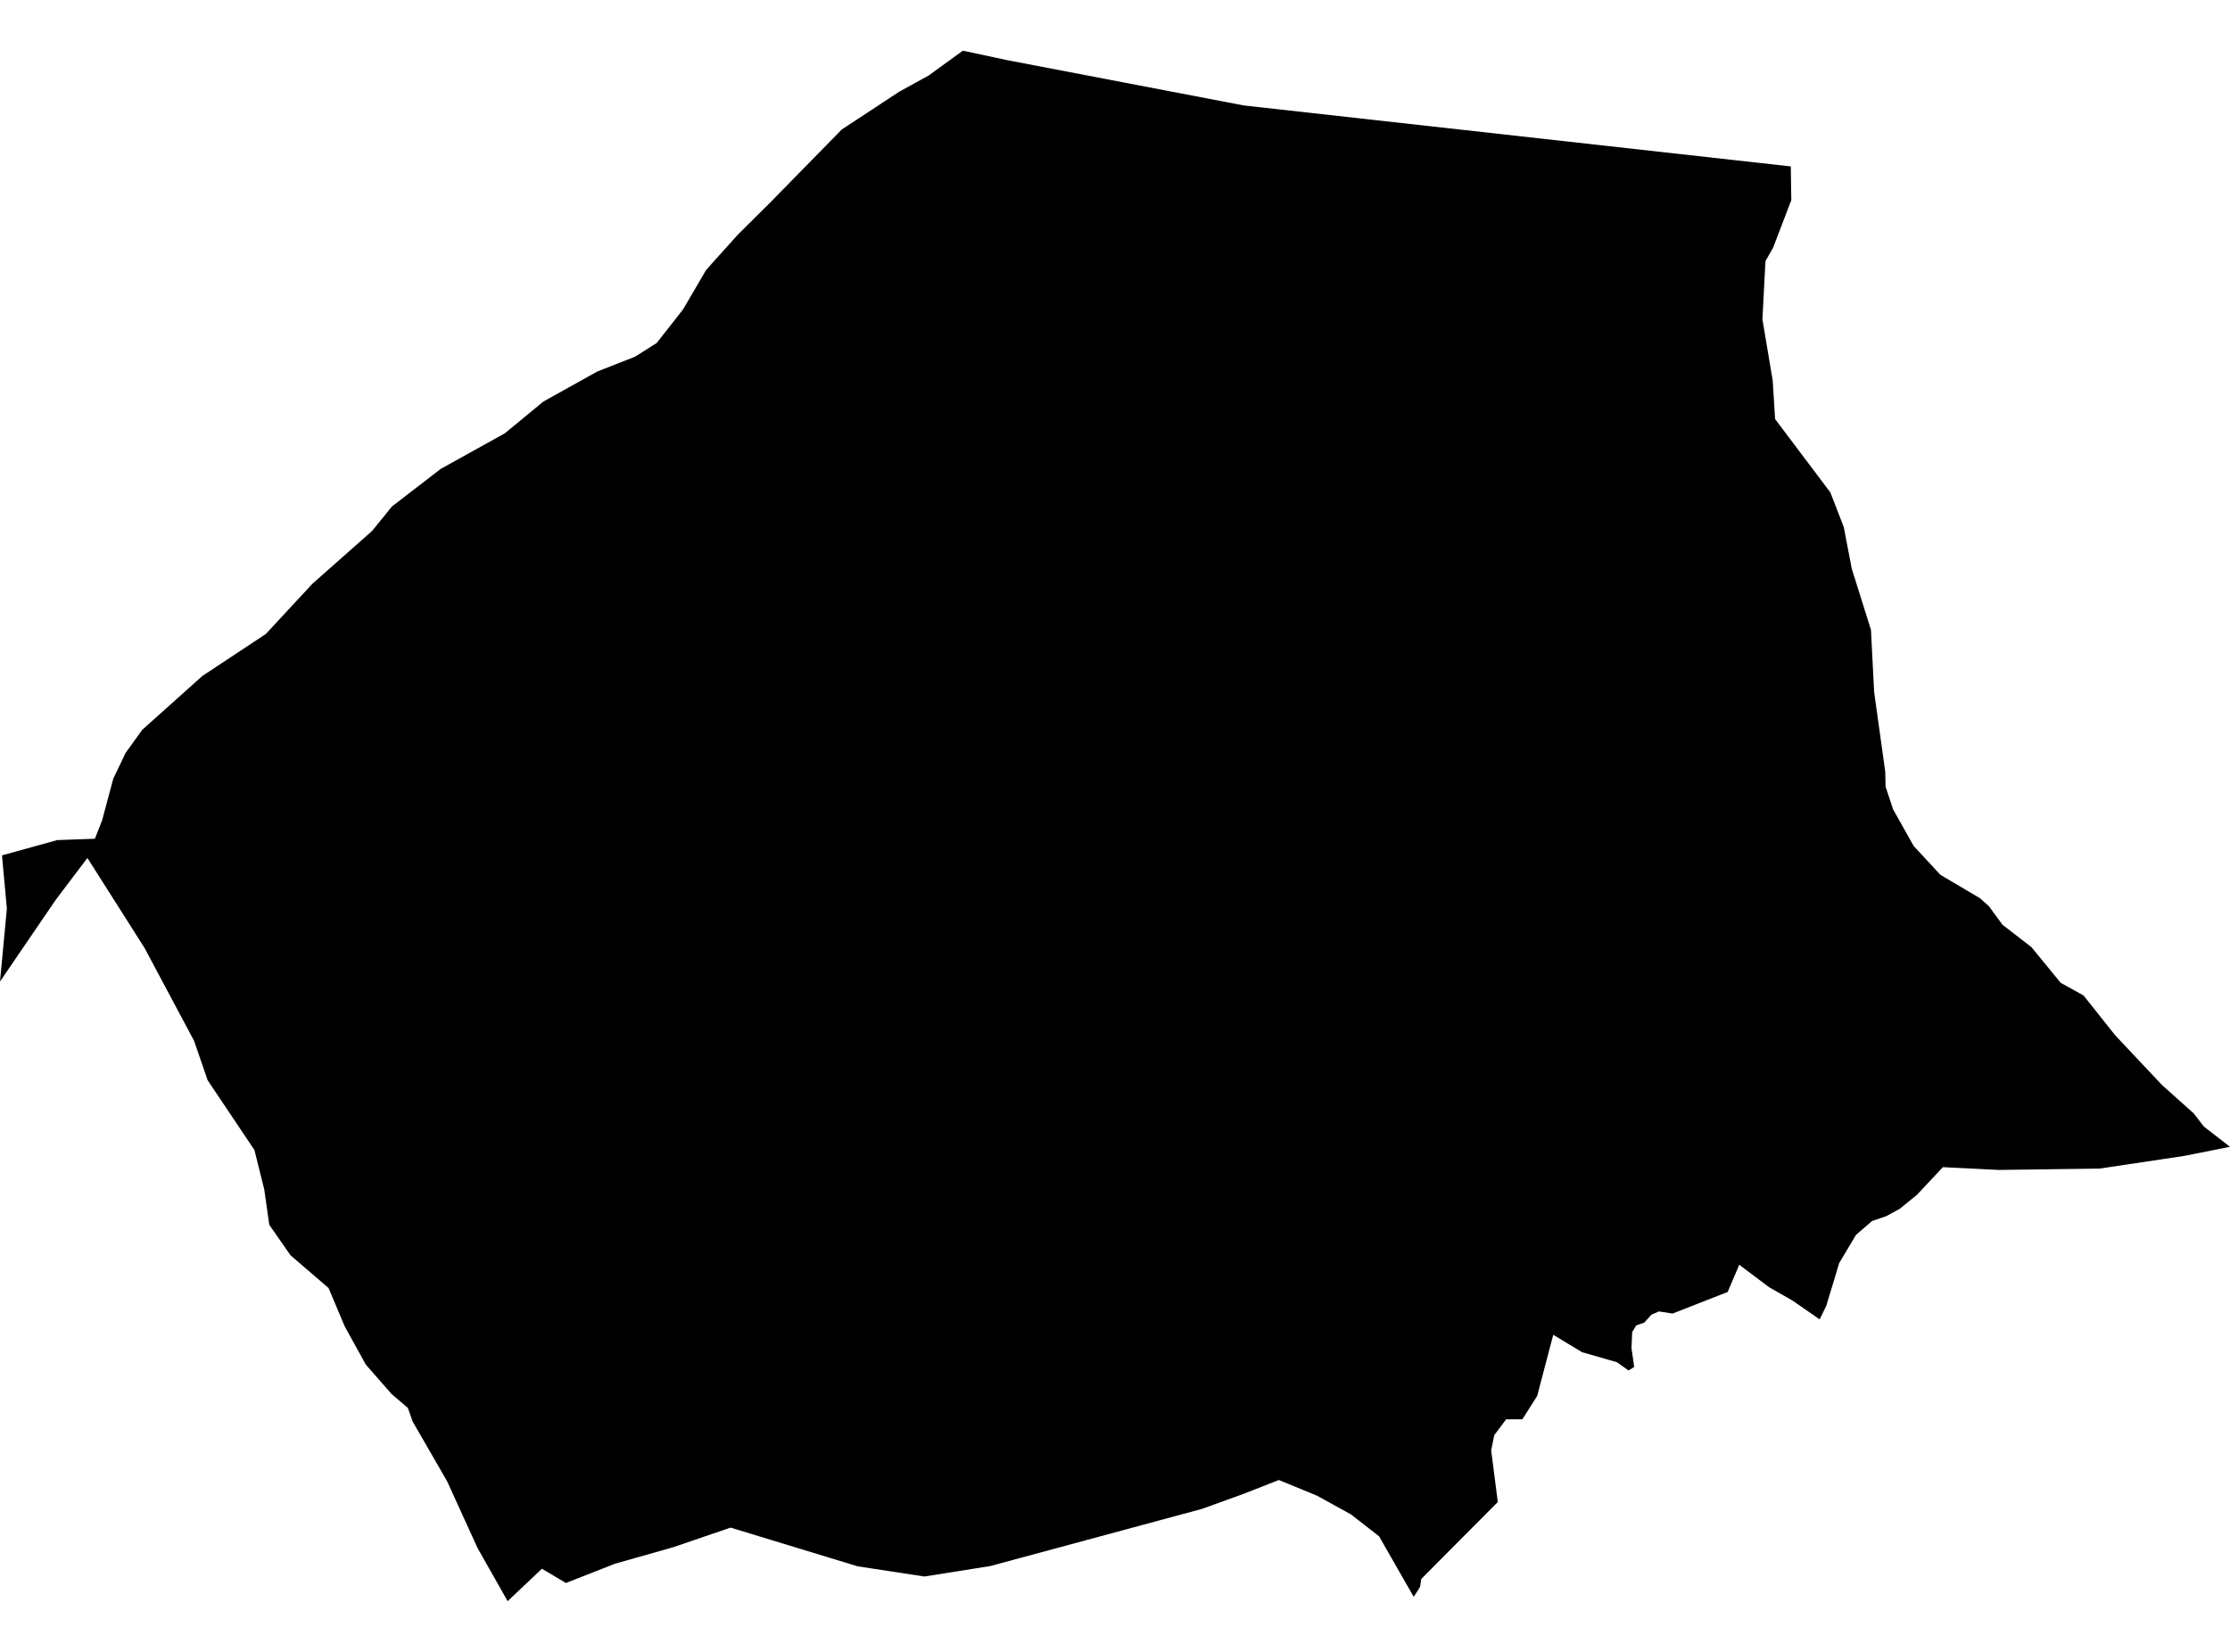 <?xml version='1.0'?>
<svg  baseProfile = 'tiny' width = '540' height = '400' stroke-linecap = 'round' stroke-linejoin = 'round' version='1.1' xmlns='http://www.w3.org/2000/svg'>
<path id='4705101001' title='4705101001'  d='M 433.647 40.298 433.766 48.501 433.706 48.62 429.351 59.997 427.509 63.23 426.776 77.331 429.261 92.135 429.844 101.475 443.227 119.243 446.475 127.626 448.406 137.7 453.061 152.519 453.136 154.046 453.825 167.548 456.519 186.902 456.594 190.48 458.435 196.018 463.405 204.865 469.871 211.84 479.496 217.528 481.637 219.459 484.915 223.935 491.92 229.354 498.985 237.976 504.539 241.059 512.203 250.699 523.549 262.749 531.228 269.62 533.653 272.778 540 277.703 528.818 279.919 508.416 282.972 484.002 283.301 470.47 282.628 464.168 289.349 460.037 292.702 456.758 294.498 453.331 295.666 449.454 299.004 445.382 305.815 442.224 316.248 440.637 319.481 433.976 314.886 428.363 311.682 421.163 306.264 418.363 312.85 405.026 318.074 401.703 317.565 399.862 318.373 398.185 320.259 396.225 320.948 395.237 322.565 395.072 326.472 395.731 331.007 394.353 331.86 391.569 329.869 383.097 327.43 376.121 323.223 372.23 338.027 368.652 343.671 364.7 343.701 361.841 347.533 361.093 351.2 362.694 363.714 349.282 377.186 344.163 382.35 343.879 384.266 342.337 386.676 333.939 372.007 327.128 366.708 318.866 362.157 309.675 358.385 301.202 361.708 291.069 365.375 239.785 379.222 223.844 381.751 207.662 379.281 176.916 369.911 162.936 374.686 148.925 378.653 137.04 383.323 131.232 379.865 122.924 387.724 115.634 374.836 108.269 358.684 99.917 344.21 98.749 340.901 94.857 337.593 88.585 330.438 83.795 321.771 83.406 321.023 79.559 311.892 70.338 303.958 65.204 296.579 63.992 288.032 61.612 278.481 50.28 261.582 47.002 252.047 35.027 229.593 21.166 207.754 13.532 217.843 0 237.677 1.662 220.028 0.479 207.125 13.861 203.428 22.977 203.099 24.728 198.653 27.438 188.534 30.417 182.322 34.443 176.723 49.023 163.671 64.366 153.522 75.637 141.367 90.097 128.569 94.932 122.626 106.728 113.54 122.235 104.933 131.576 97.239 144.629 89.964 153.79 86.372 159.014 83.064 165.405 74.921 170.944 65.445 172.321 63.874 178.668 56.823 186.916 48.635 187.035 48.501 203.83 31.361 217.736 22.215 224.862 18.294 233.154 12.276 244.052 14.596 301.202 25.538 433.647 40.298 Z' />
</svg>